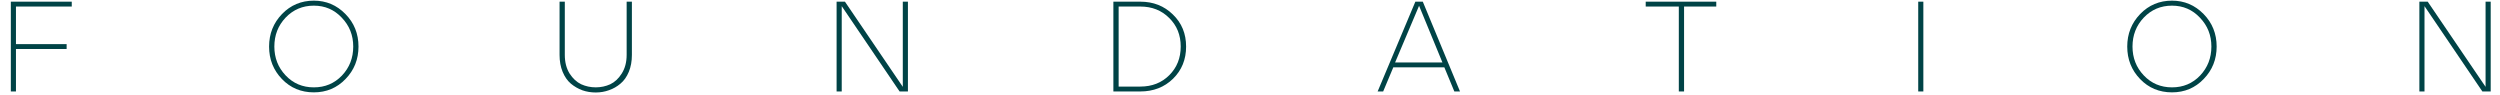 <svg width="211" height="8" viewBox="0 0 211 8" fill="none" xmlns="http://www.w3.org/2000/svg">
<path d="M204.899 0.141L209.782 7.329V0.141H210.215V7.719H209.511L204.628 0.52V7.719H204.195V0.141H204.899Z" fill="#004346"/>
<path d="M180.632 1.181C181.361 0.43 182.256 0.055 183.317 0.055C184.357 0.055 185.244 0.43 185.981 1.181C186.717 1.931 187.085 2.848 187.085 3.93C187.085 5.006 186.72 5.919 185.991 6.669C185.27 7.42 184.378 7.795 183.317 7.795C182.242 7.795 181.343 7.42 180.622 6.669C179.9 5.919 179.539 5.006 179.539 3.93C179.539 2.855 179.904 1.938 180.632 1.181ZM179.983 3.93C179.983 4.883 180.3 5.695 180.936 6.366C181.571 7.037 182.365 7.373 183.317 7.373C184.263 7.373 185.053 7.041 185.688 6.377C186.323 5.706 186.641 4.89 186.641 3.93C186.641 2.978 186.32 2.166 185.677 1.495C185.042 0.816 184.256 0.477 183.317 0.477C182.372 0.477 181.578 0.813 180.936 1.484C180.3 2.155 179.983 2.97 179.983 3.93Z" fill="#004346"/>
<path d="M161.898 7.719V0.141H162.331V7.719H161.898Z" fill="#004346"/>
<path d="M138.898 0.141H144.853V0.552H142.135V7.719H141.692V0.552H138.898V0.141Z" fill="#004346"/>
<path d="M116.273 7.719L119.456 0.141H120.084L123.224 7.719H122.747L121.903 5.684H117.594L116.739 7.719H116.273ZM121.741 5.272L119.77 0.487L117.746 5.272H121.741Z" fill="#004346"/>
<path d="M93.969 7.719V0.141H96.242C97.339 0.141 98.256 0.501 98.992 1.223C99.735 1.938 100.107 2.84 100.107 3.93C100.107 5.02 99.739 5.925 99.003 6.647C98.267 7.362 97.347 7.719 96.242 7.719H93.969ZM94.413 7.307H96.242C97.231 7.307 98.047 6.986 98.689 6.344C99.331 5.702 99.652 4.897 99.652 3.93C99.652 2.955 99.328 2.151 98.678 1.516C98.036 0.873 97.224 0.552 96.242 0.552H94.413V7.307Z" fill="#004346"/>
<path d="M71.313 0.141L76.196 7.329V0.141H76.629V7.719H75.925L71.042 0.52V7.719H70.609V0.141H71.313Z" fill="#004346"/>
<path d="M47.67 0.141V4.633C47.67 5.247 47.804 5.77 48.071 6.203C48.345 6.629 48.674 6.932 49.056 7.113C49.439 7.286 49.846 7.372 50.279 7.372C50.712 7.372 51.12 7.286 51.503 7.113C51.885 6.932 52.21 6.629 52.477 6.203C52.751 5.77 52.889 5.247 52.889 4.633V0.141H53.332V4.633C53.332 5.168 53.246 5.644 53.073 6.062C52.899 6.481 52.665 6.813 52.369 7.058C52.08 7.304 51.759 7.488 51.405 7.611C51.052 7.74 50.676 7.805 50.279 7.805C49.883 7.805 49.507 7.744 49.154 7.621C48.8 7.491 48.475 7.304 48.179 7.058C47.891 6.813 47.66 6.481 47.486 6.062C47.313 5.644 47.227 5.168 47.227 4.633V0.141H47.67Z" fill="#004346"/>
<path d="M23.804 1.181C24.533 0.43 25.428 0.055 26.489 0.055C27.529 0.055 28.416 0.43 29.152 1.181C29.889 1.931 30.257 2.848 30.257 3.93C30.257 5.006 29.892 5.919 29.163 6.669C28.442 7.42 27.55 7.795 26.489 7.795C25.414 7.795 24.515 7.42 23.794 6.669C23.072 5.919 22.711 5.006 22.711 3.93C22.711 2.855 23.075 1.938 23.804 1.181ZM23.155 3.93C23.155 4.883 23.472 5.695 24.108 6.366C24.743 7.037 25.537 7.373 26.489 7.373C27.435 7.373 28.225 7.041 28.86 6.377C29.495 5.706 29.813 4.89 29.813 3.93C29.813 2.978 29.492 2.166 28.849 1.495C28.214 0.816 27.427 0.477 26.489 0.477C25.544 0.477 24.75 0.813 24.108 1.484C23.472 2.155 23.155 2.97 23.155 3.93Z" fill="#004346"/>
<path d="M6.056 0.141V0.552H1.347V3.724H5.623V4.135H1.347V7.719H0.914V0.141H6.056Z" fill="#004346"/>
</svg>
